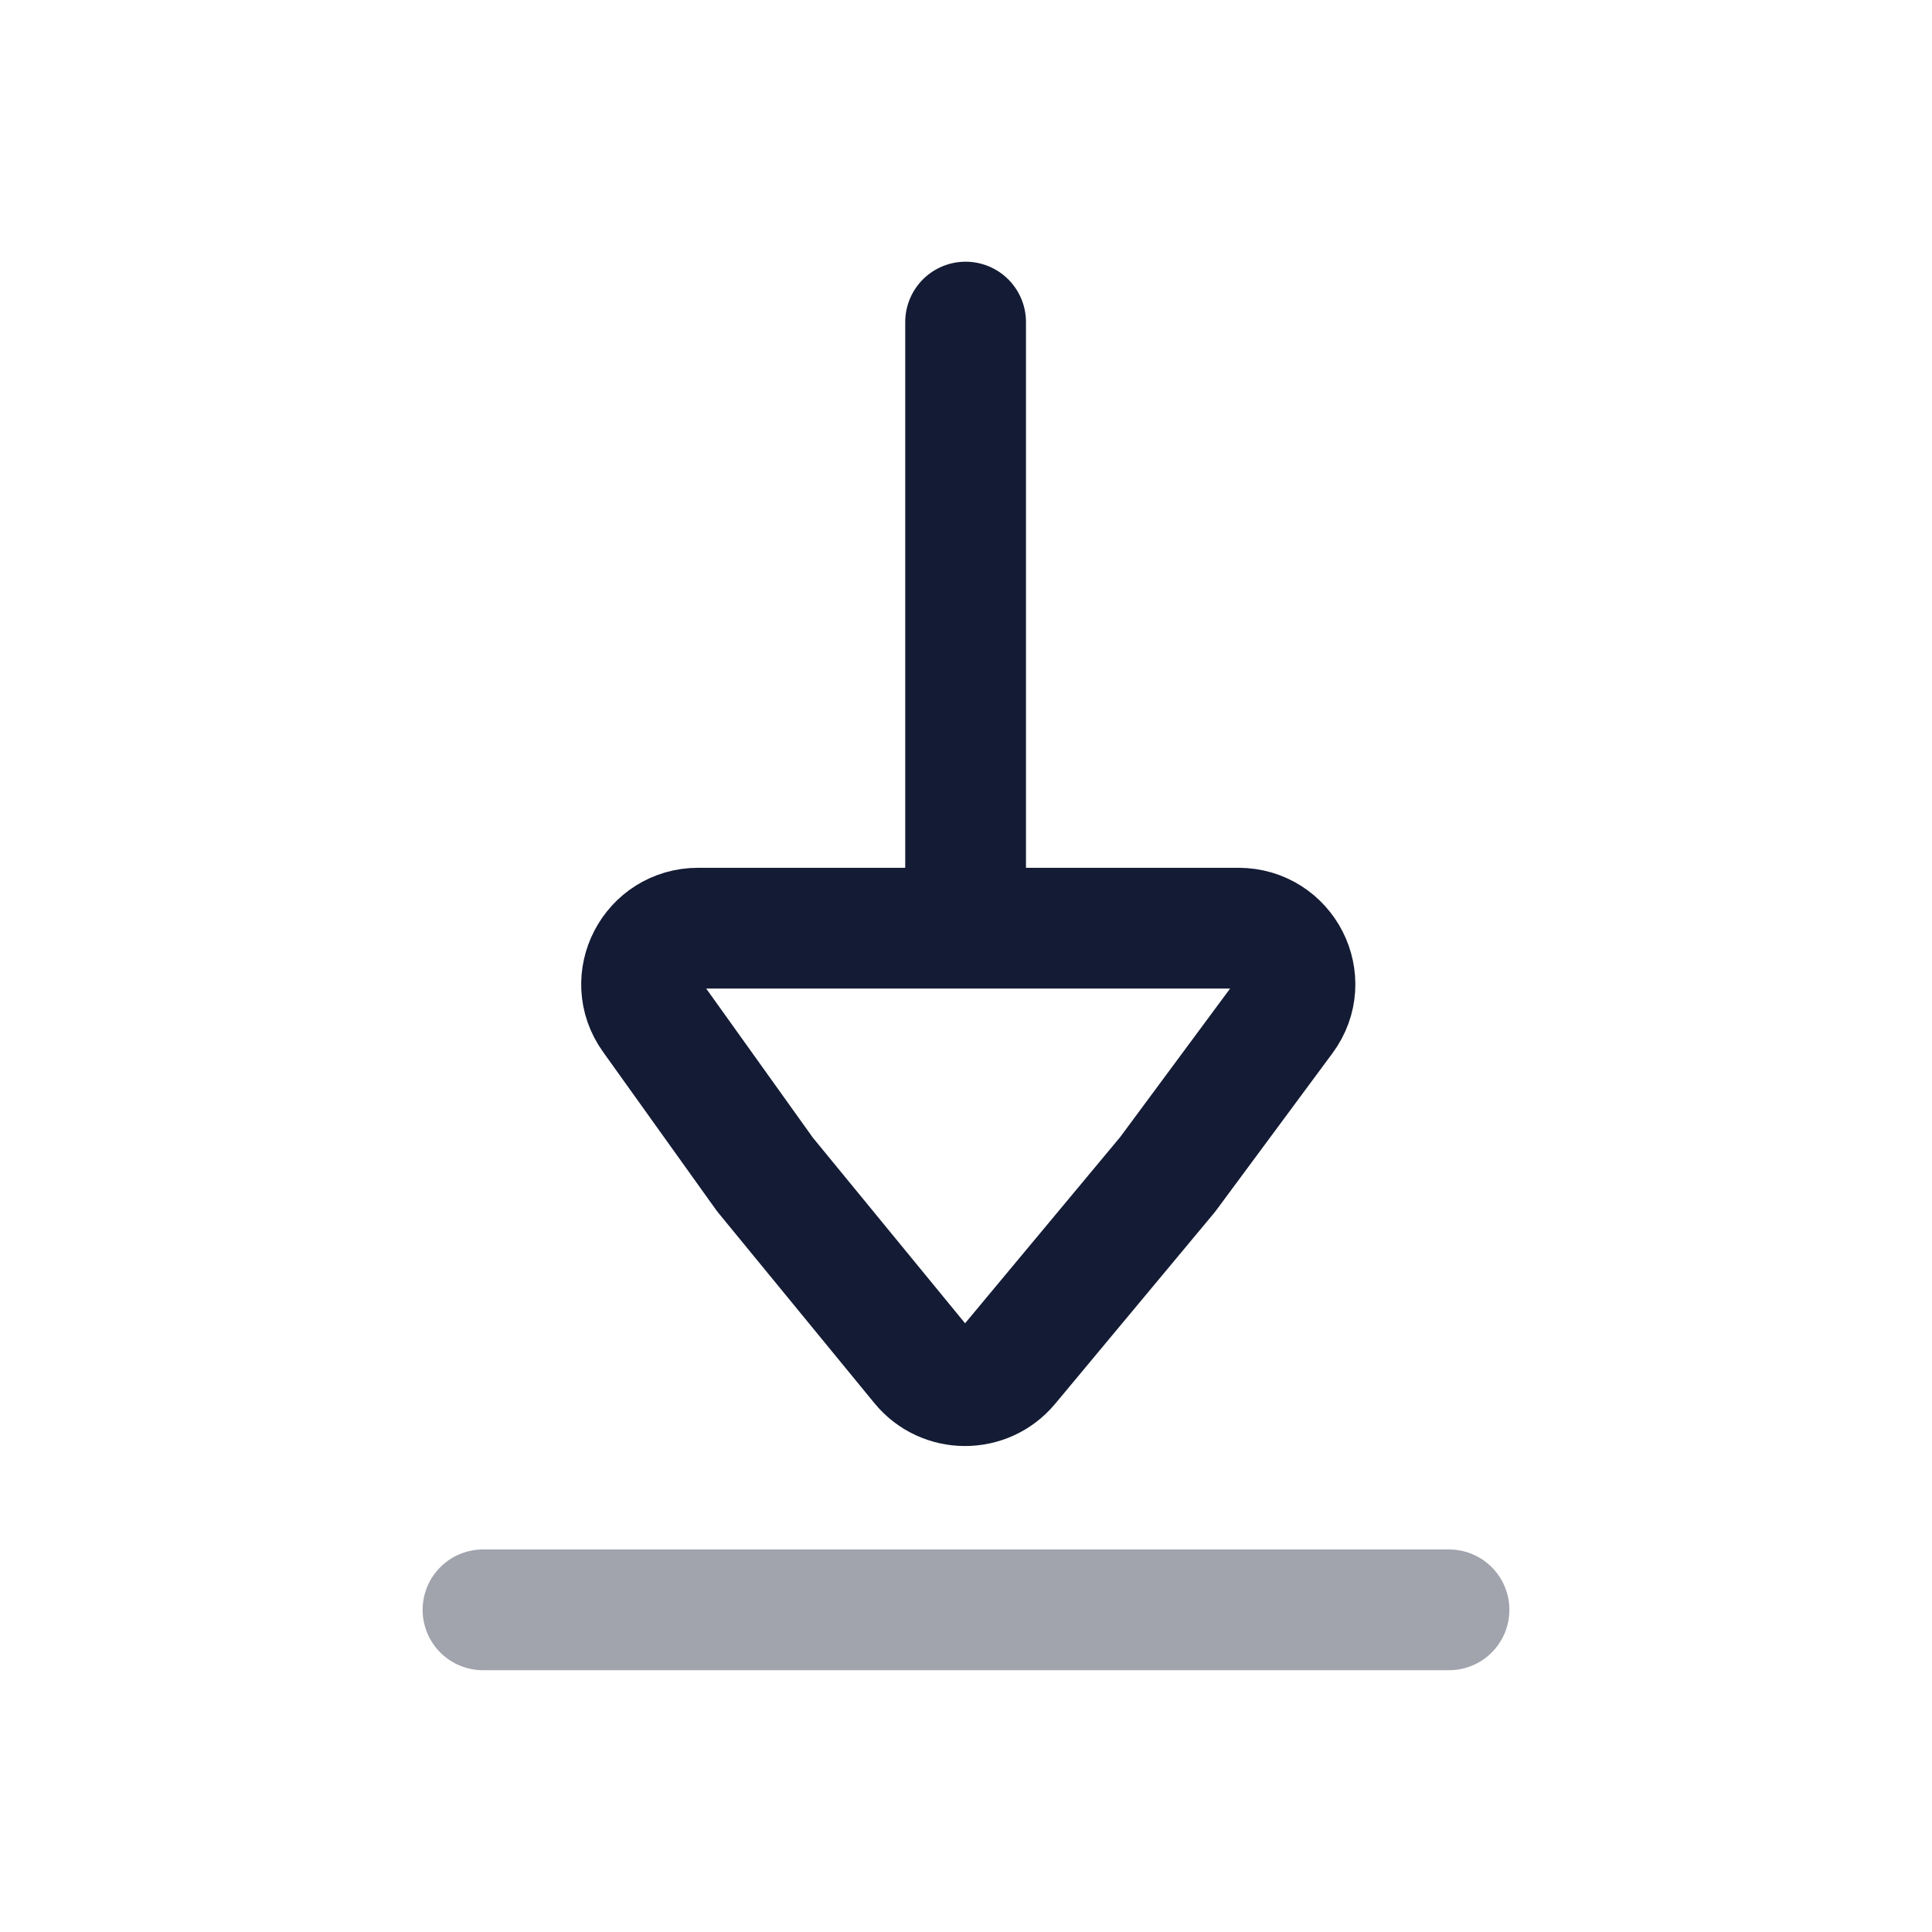 <svg width="24" height="24" viewBox="0 0 24 24" fill="none" xmlns="http://www.w3.org/2000/svg">
<path opacity="0.4" d="M6 19.998H18" stroke="#141B34" stroke-width="1.5" stroke-linecap="round" stroke-linejoin="round"/>
<path d="M11.995 4.001V11.53M14.505 14.589L15.949 12.638C16.29 12.178 15.959 11.53 15.383 11.53H8.673C8.103 11.53 7.771 12.168 8.1 12.629L9.502 14.589L11.443 16.956C11.723 17.297 12.247 17.299 12.53 16.96L14.505 14.589Z" stroke="#141B34" stroke-width="1.5" stroke-linecap="round" stroke-linejoin="round"/>
</svg>

